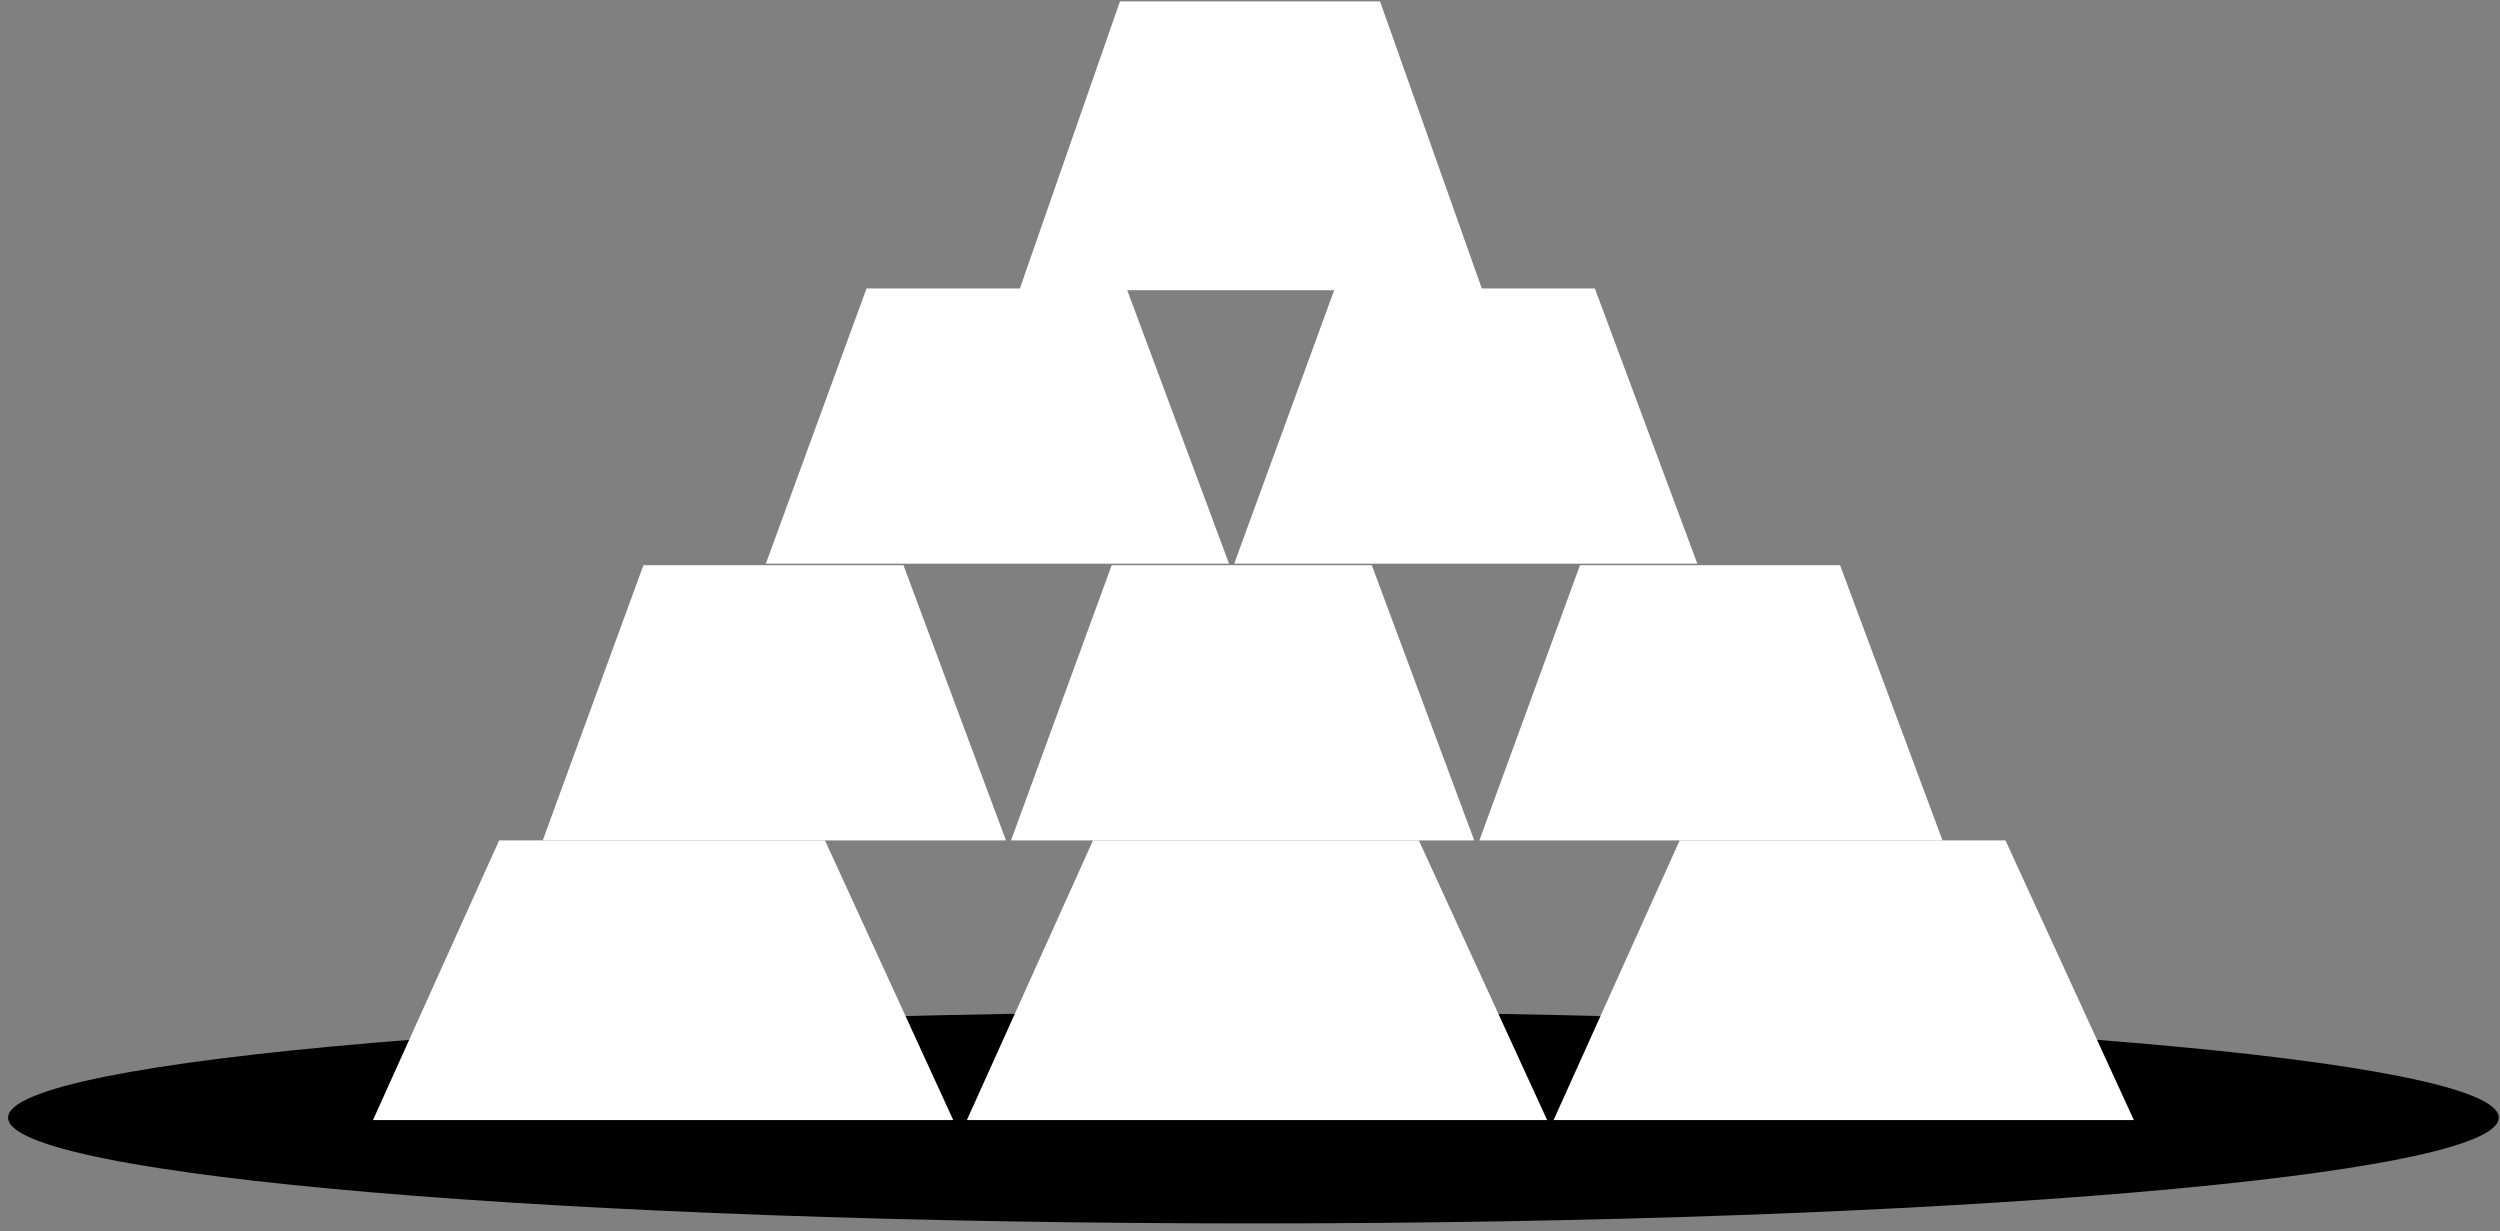 <svg width="268" height="132" viewBox="0 0 268 132" fill="none" xmlns="http://www.w3.org/2000/svg">
<rect x="0" y="0" width="268" height="132" fill="#808080" stroke="none"/>
<path style="mix-blend-mode:multiply" d="M134.367 131.151C208.097 131.151 267.867 126.075 267.867 119.812C267.867 113.549 208.097 108.472 134.367 108.472C60.637 108.472 0.867 113.549 0.867 119.812C0.867 126.075 60.637 131.151 134.367 131.151Z" fill="black"/>
<path d="M39.986 120.068H102.187L88.434 90.089H53.508L39.986 120.068Z" fill="white"/>
<path d="M103.651 120.068H165.852L152.099 90.089H117.173L103.651 120.068Z" fill="white"/>
<path d="M166.547 120.068H228.748L214.986 90.089H180.061L166.547 120.068Z" fill="white"/>
<path d="M58.181 90.089H107.836L96.853 60.59H68.974L58.181 90.089Z" fill="white"/>
<path d="M108.382 90.089H158.037L147.054 60.59H119.175L108.382 90.089Z" fill="white"/>
<path d="M82.099 60.425H131.754L120.771 30.925H92.891L82.099 60.425Z" fill="white"/>
<path d="M109.267 31.107H158.914L147.939 0.151H120.059L109.267 31.107Z" fill="white"/>
<path d="M132.308 60.425H181.955L170.972 30.925H143.092L132.308 60.425Z" fill="white"/>
<path d="M158.591 90.089H208.238L197.255 60.59H169.375L158.591 90.089Z" fill="white"/>
</svg>
